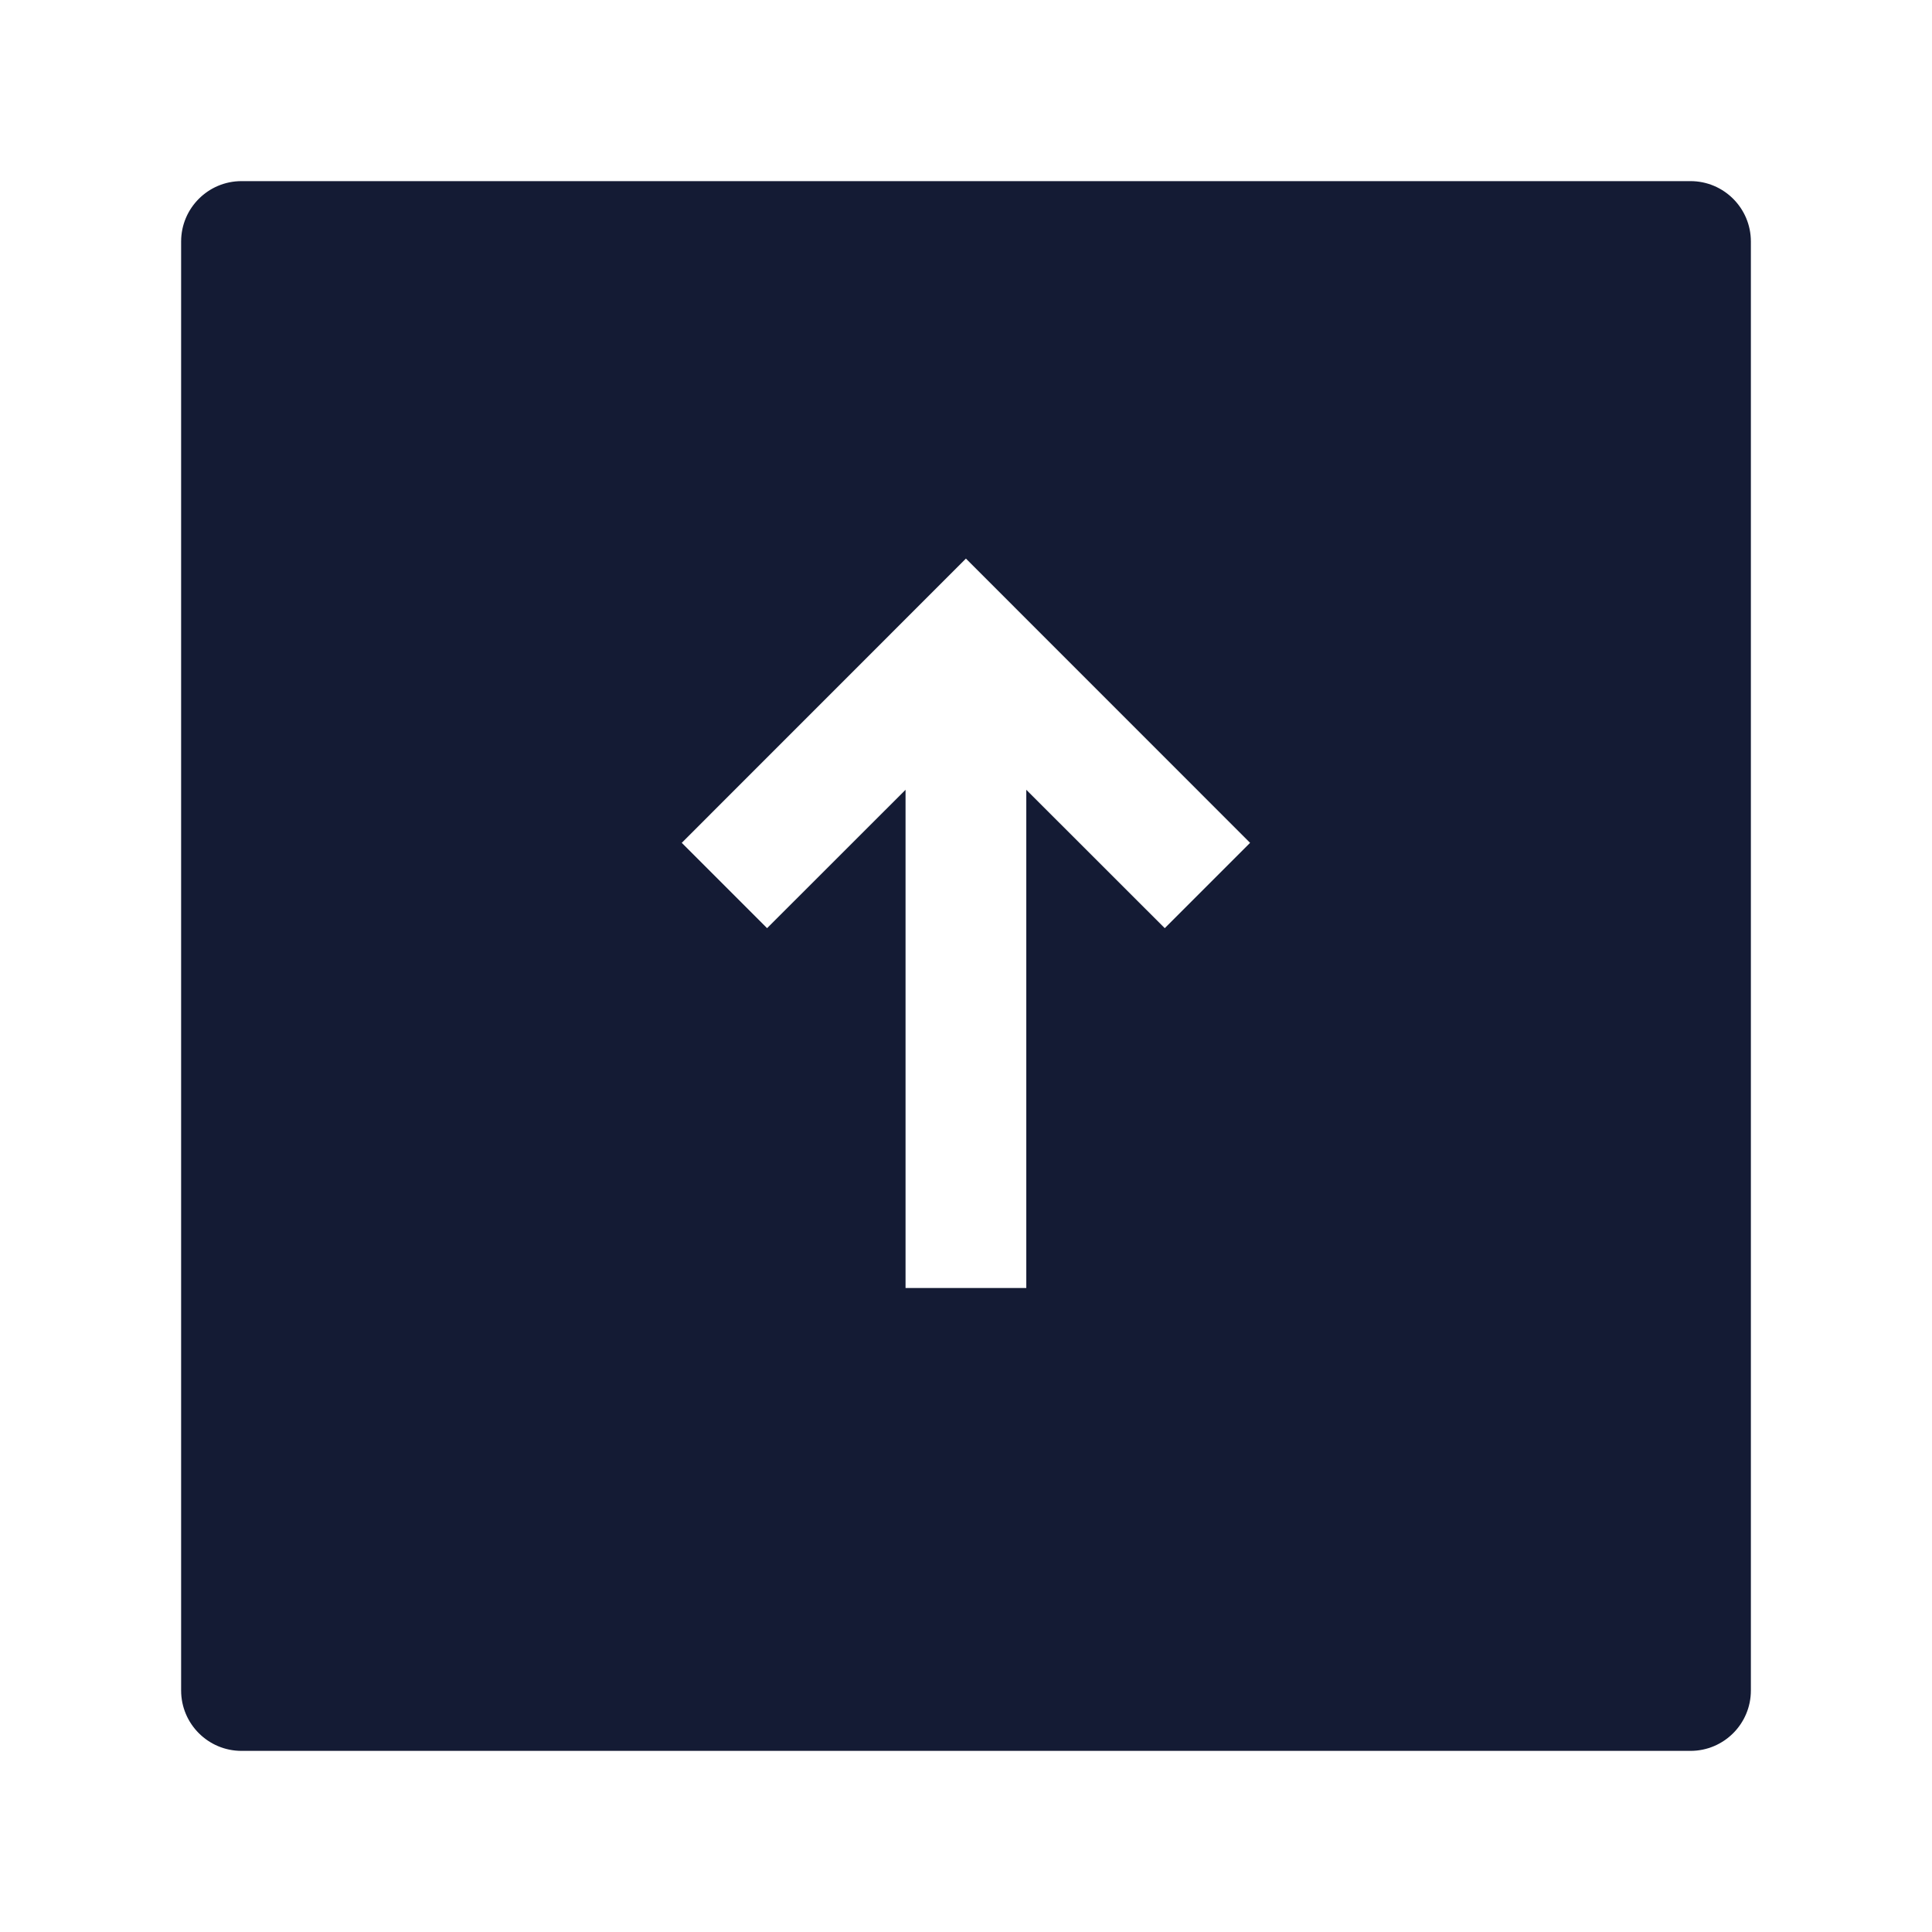<svg width="24" height="24" viewBox="0 0 24 24" fill="none" xmlns="http://www.w3.org/2000/svg">
<path fill-rule="evenodd" clip-rule="evenodd" d="M3 2.25C2.586 2.25 2.25 2.586 2.25 3V21C2.25 21.414 2.586 21.75 3 21.75H21C21.414 21.75 21.75 21.414 21.75 21V3C21.75 2.586 21.414 2.25 21 2.25H3ZM15.529 10.47L11.999 6.939L8.469 10.47L9.529 11.53L11.249 9.811V16H12.749V9.811L14.469 11.53L15.529 10.47Z" fill="#141B34"/>
</svg>
